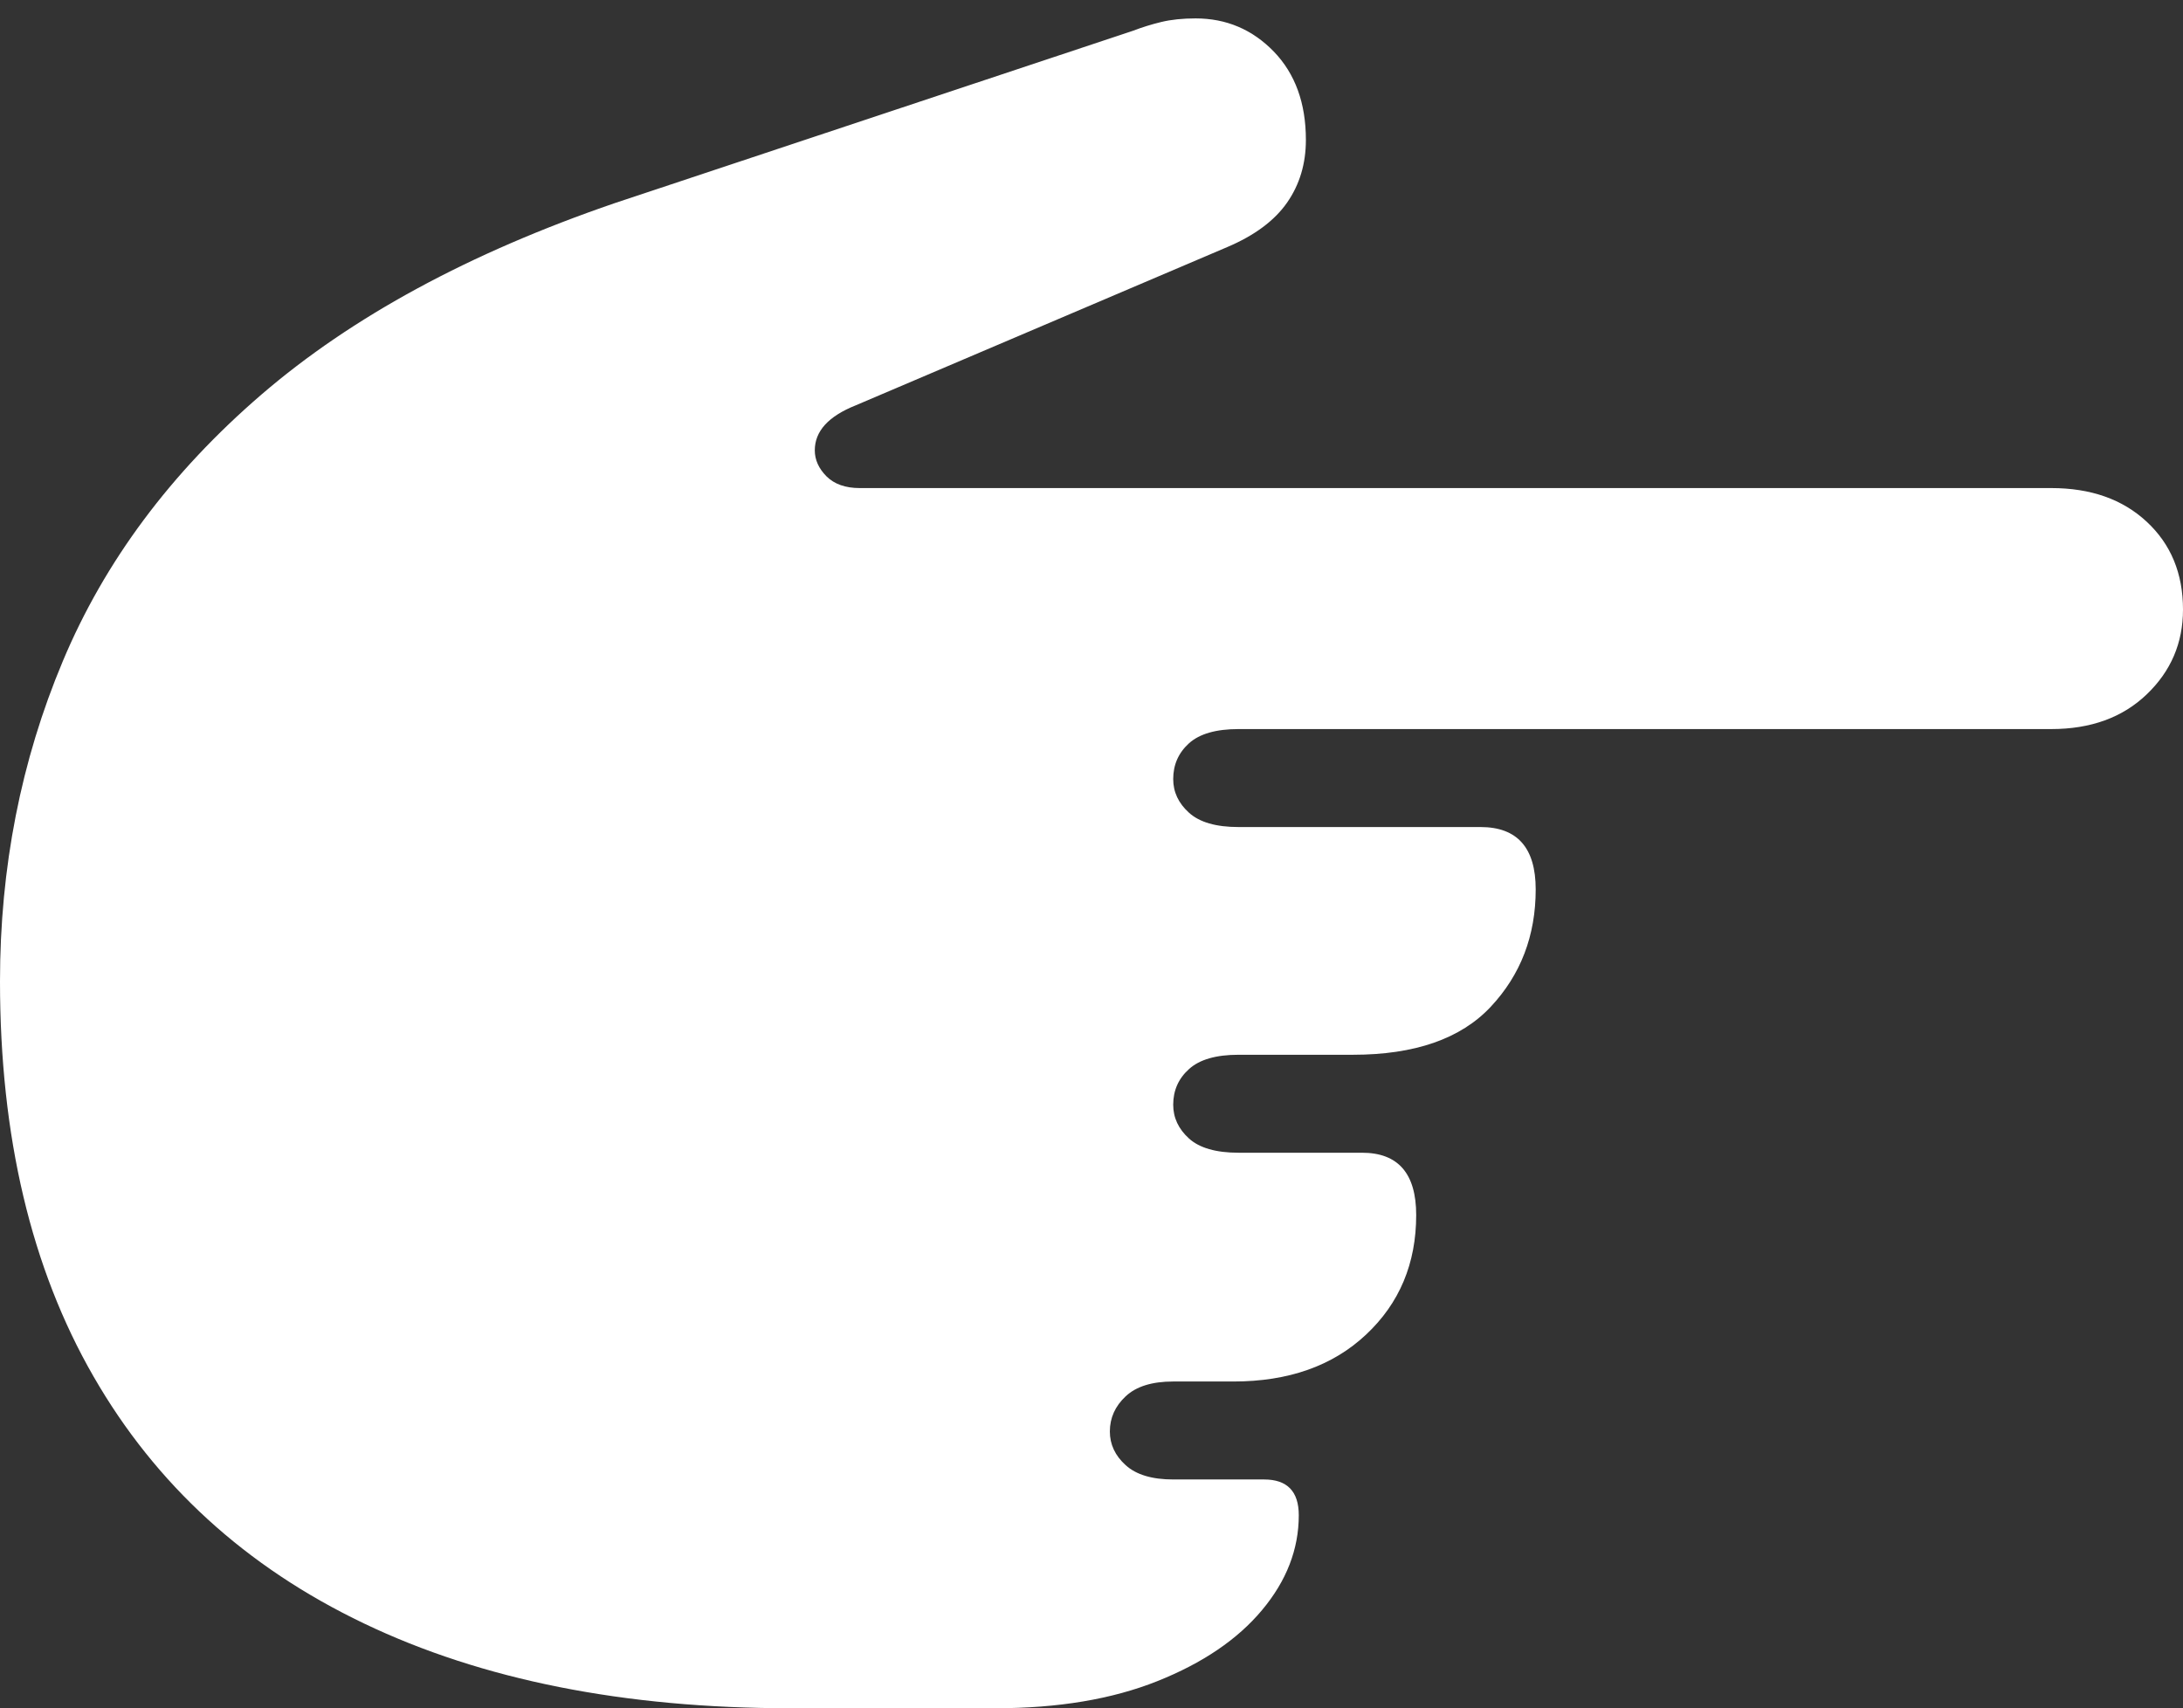 <?xml version="1.0" encoding="UTF-8"?>
<!--Generator: Apple Native CoreSVG 175.5-->
<!DOCTYPE svg
PUBLIC "-//W3C//DTD SVG 1.1//EN"
       "http://www.w3.org/Graphics/SVG/1.1/DTD/svg11.dtd">
<svg version="1.1" xmlns="http://www.w3.org/2000/svg" xmlns:xlink="http://www.w3.org/1999/xlink" width="20.879" height="16.338">
 <rect width="100%" height="100%" fill="#333333" stroke="none"/>
 <g>
  <rect height="16.338" opacity="0" width="20.879" x="0" y="0"/>
  <path d="M0 9.385Q0 11.611 0.894 13.164Q1.787 14.717 3.481 15.527Q5.176 16.338 7.559 16.338L9.521 16.338Q10.42 16.338 11.069 16.079Q11.719 15.82 12.07 15.4Q12.422 14.98 12.422 14.492Q12.422 14.15 12.09 14.15L11.221 14.15Q10.918 14.15 10.767 14.014Q10.615 13.877 10.615 13.691Q10.615 13.496 10.767 13.354Q10.918 13.213 11.221 13.213L11.797 13.213Q12.588 13.213 13.066 12.764Q13.545 12.315 13.545 11.621Q13.545 11.025 13.027 11.025L11.846 11.025Q11.523 11.025 11.372 10.889Q11.221 10.752 11.221 10.566Q11.221 10.361 11.372 10.225Q11.523 10.088 11.846 10.088L12.94 10.088Q13.828 10.088 14.258 9.629Q14.688 9.17 14.688 8.506Q14.688 7.91 14.16 7.91L11.846 7.91Q11.523 7.91 11.372 7.773Q11.221 7.637 11.221 7.451Q11.221 7.246 11.372 7.109Q11.523 6.973 11.846 6.973L19.619 6.973Q20.186 6.973 20.532 6.641Q20.879 6.309 20.879 5.83Q20.879 5.312 20.532 4.99Q20.186 4.668 19.619 4.668L8.223 4.668Q8.018 4.668 7.905 4.556Q7.793 4.443 7.793 4.307Q7.793 4.033 8.184 3.877L11.738 2.363Q12.129 2.197 12.31 1.938Q12.49 1.68 12.49 1.338Q12.49 0.811 12.183 0.493Q11.875 0.176 11.435 0.176Q11.25 0.176 11.108 0.21Q10.967 0.244 10.84 0.293L5.879 1.943Q3.799 2.656 2.5 3.774Q1.201 4.893 0.601 6.323Q0 7.754 0 9.385Z" fill="#ffffff"/>
 </g>
</svg>
